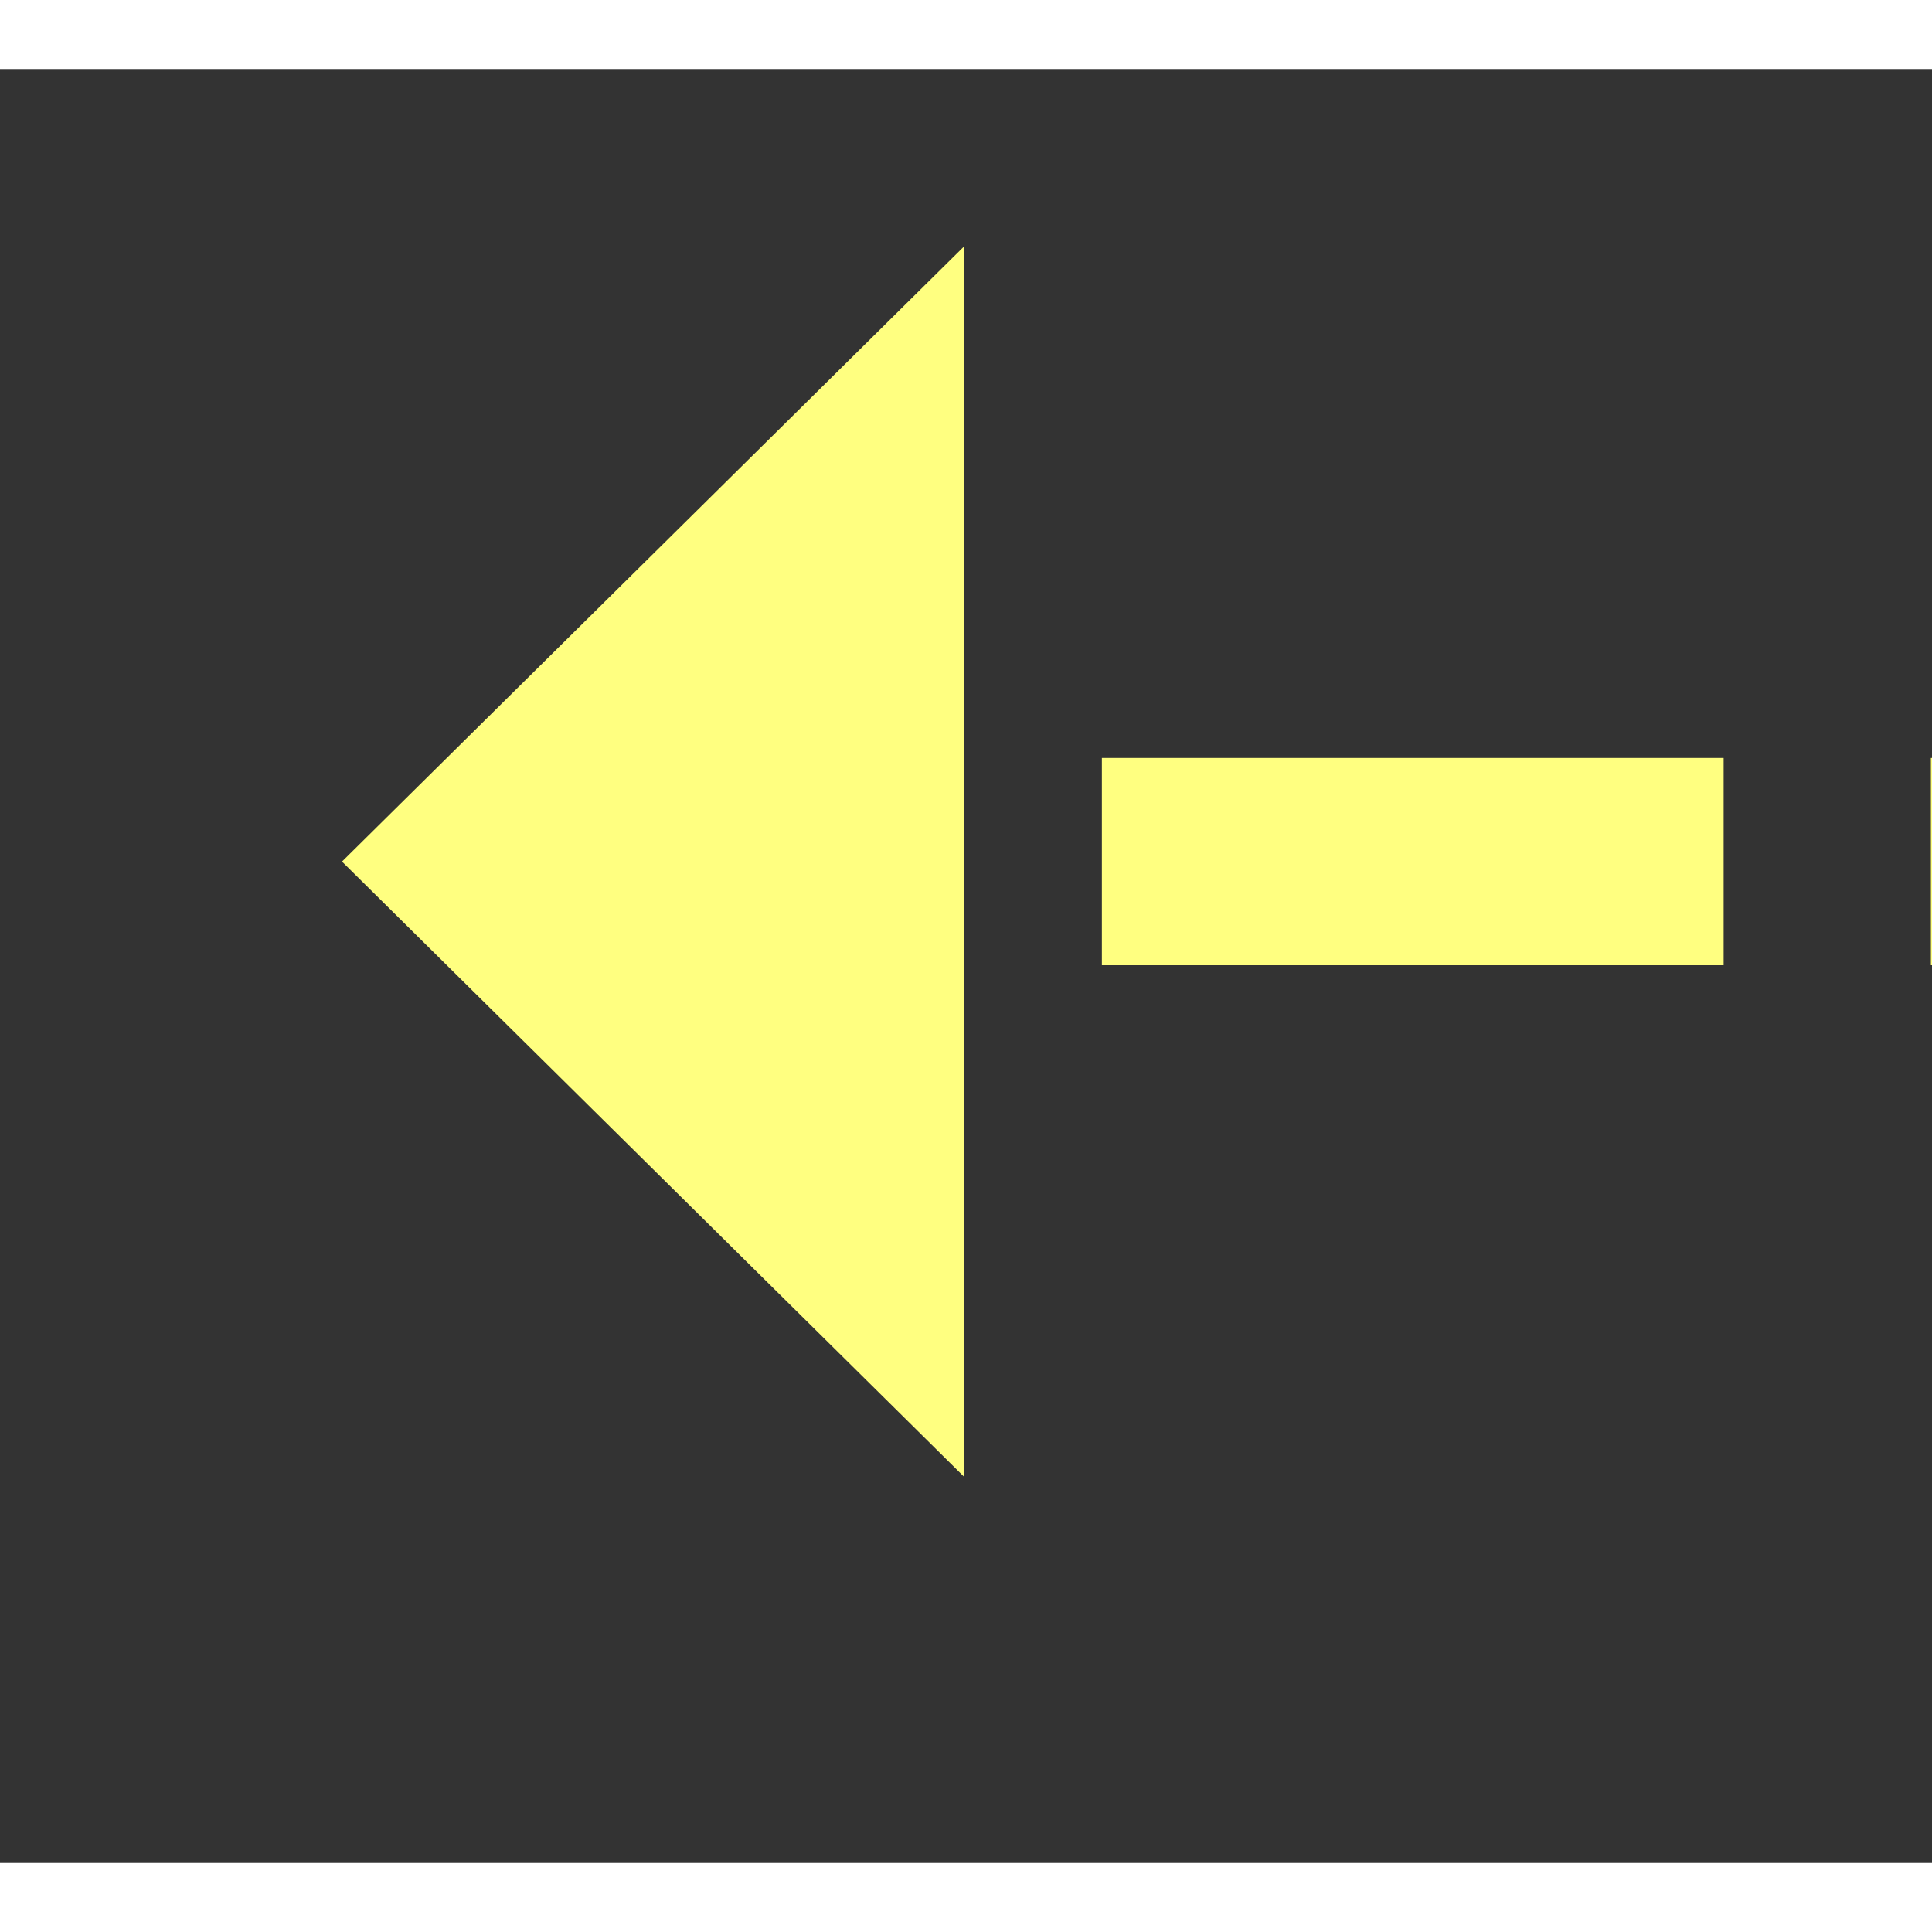 ﻿<?xml version="1.0" encoding="utf-8"?>
<svg version="1.1" xmlns:xlink="http://www.w3.org/1999/xlink" width="28px" height="28px" preserveAspectRatio="xMinYMid meet" viewBox="906 11227  28 26" xmlns="http://www.w3.org/2000/svg">
  <rect x="906" y="11227" width="28" height="26" fill="#333333" stroke="none"/>
  <g transform="matrix(0.326 0.946 -0.946 0.326 11248.106 6710.737 )">
    <path d="M 962 11217.4  L 971 11208.5  L 962 11199.6  L 962 11217.4  Z " fill-rule="nonzero" fill="#ffff80" stroke="none" transform="matrix(-0.326 0.946 -0.946 -0.326 11832.04 13976.995 )" />
    <path d="M 891 11208.5  L 964 11208.5  " stroke-width="3" stroke-dasharray="9,3" stroke="#ffff80" fill="none" transform="matrix(-0.326 0.946 -0.946 -0.326 11832.04 13976.995 )" />
  </g>
</svg>
